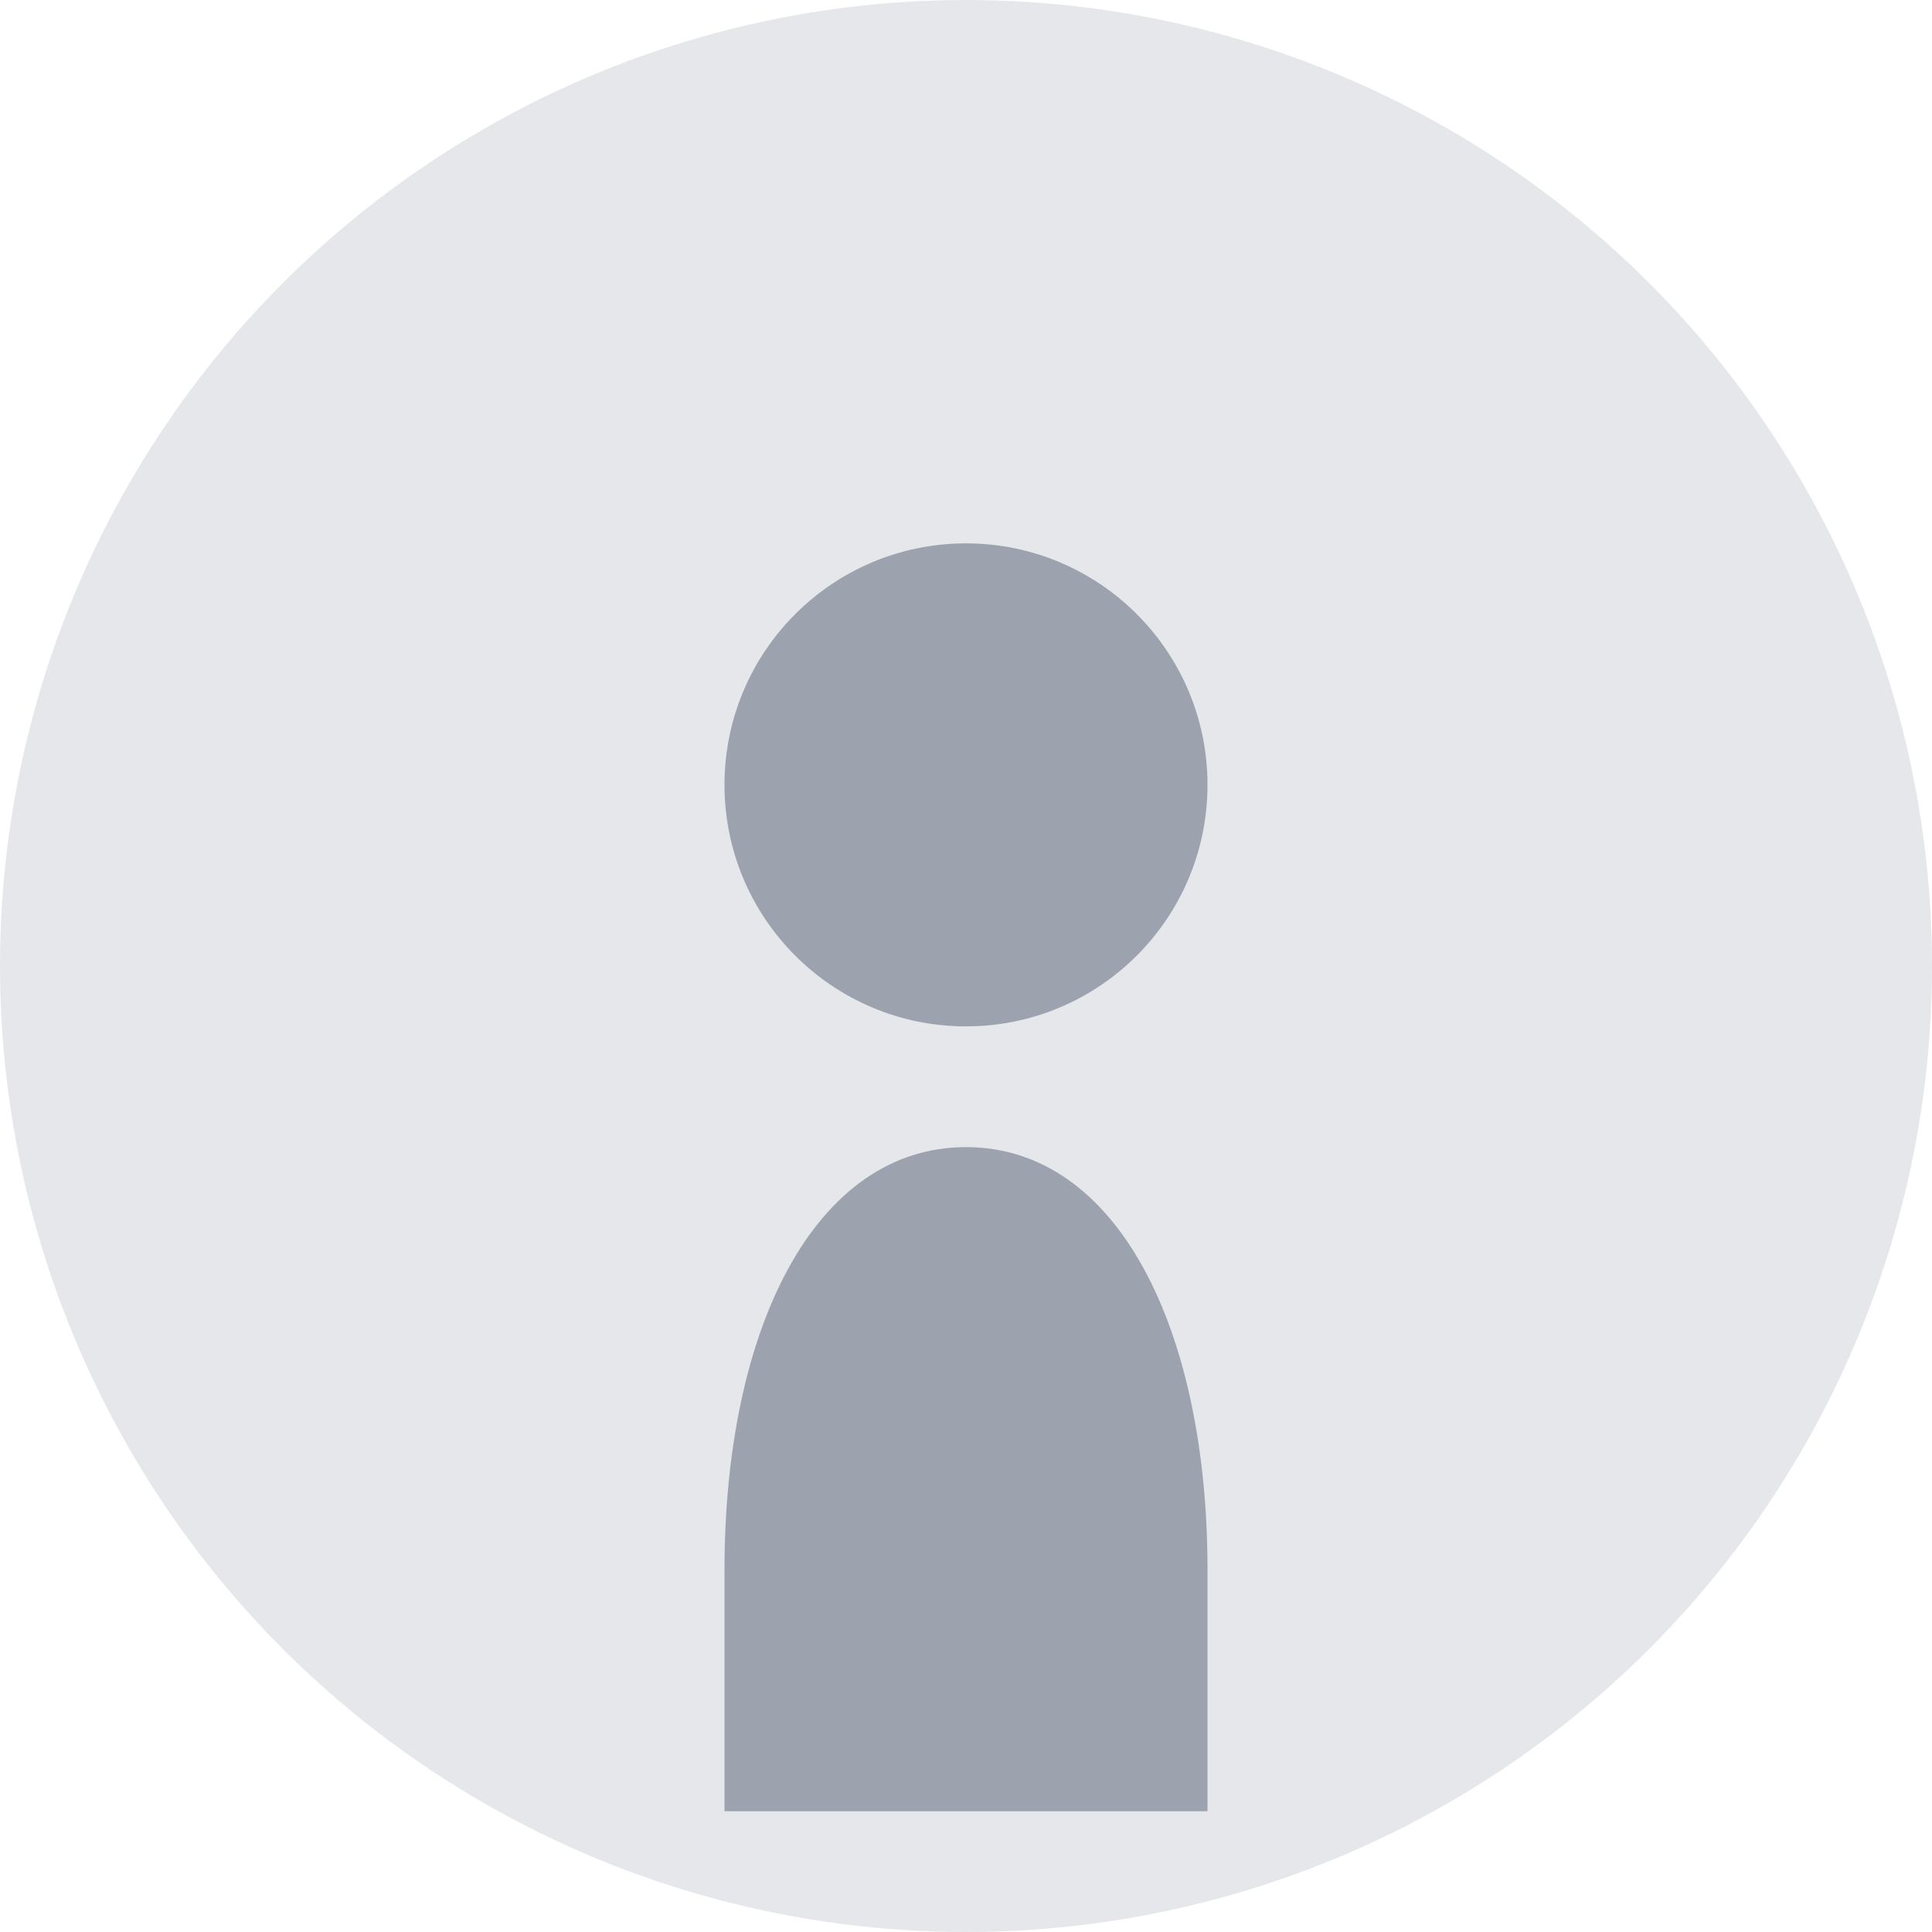 <svg width="128" height="128" viewBox="0 0 128 128" xmlns="http://www.w3.org/2000/svg">
  <!-- Background circle -->
  <circle cx="64" cy="64" r="64" fill="#e5e7eb"/>
  
  <!-- User icon -->
  <g transform="translate(32, 24)">
    <!-- Head -->
    <circle cx="32" cy="28" r="16" fill="#9ca3af"/>
    <!-- Body -->
    <path d="M16 80 C16 64, 22 52, 32 52 C42 52, 48 64, 48 80 L48 96 L16 96 Z" fill="#9ca3af"/>
  </g>
</svg>
